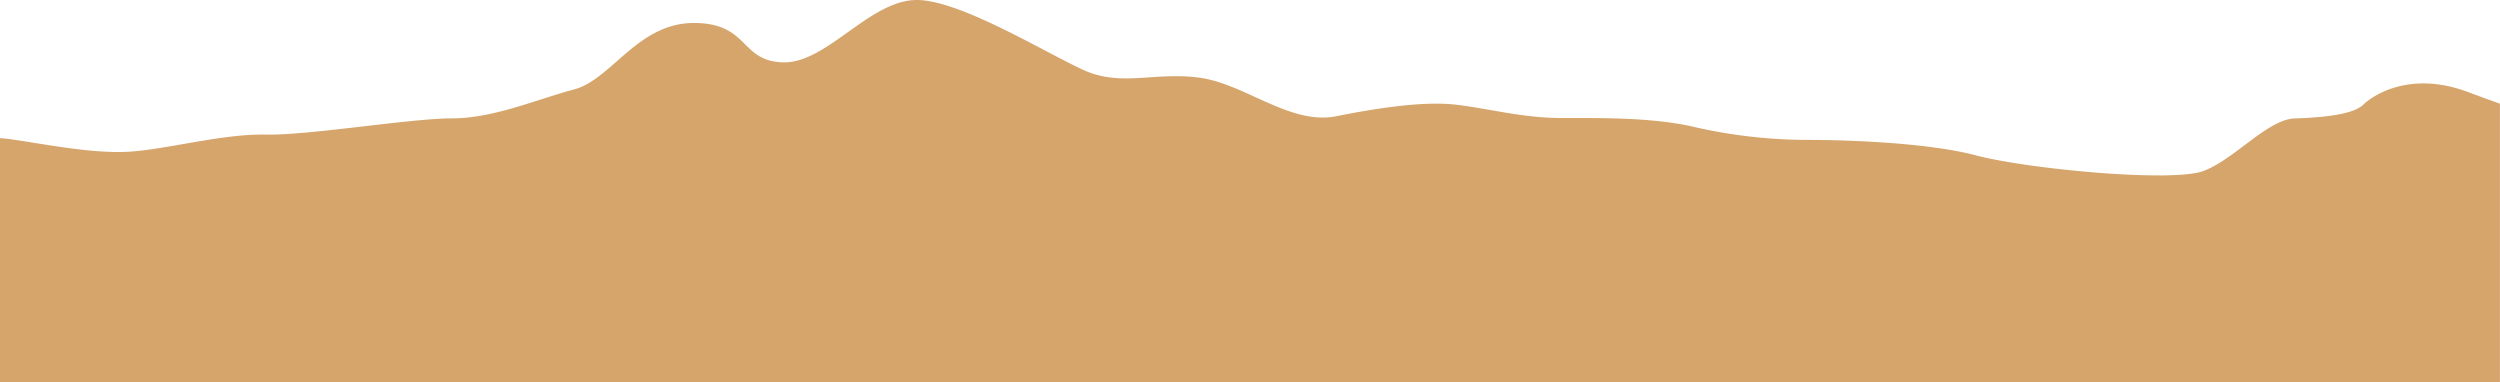 <svg xmlns="http://www.w3.org/2000/svg" viewBox="0 0 940.88 143.86"><defs><style>.cls-1{fill:#d5a56c;}</style></defs><title>bg6</title><g id="图层_2" data-name="图层 2"><g id="图层_1-2" data-name="图层 1"><path class="cls-1" d="M0,143.86V52c1.26.08,2.44.18,3.49.33,12.45,1.71,30.34,5.48,44.36,4.8S83.68,50.3,100,50.65s54.51-6.11,70.08-6.1,31.93-7.15,46-10.9,24-25,45-25S278.29,23,294.71,23.47,327.29,0,345.07,0c16.08,0,48,19.6,62.5,26.26s26.89.62,44,3,34.09,17.9,51.22,14.5,33.59-5.72,45.27-4.35,25.26,5,39.26,5,35-.32,50.59,3.44a191.7,191.7,0,0,0,42.8,4.8c10.9,0,43.59.71,63,5.84s73.92,10.28,85.61,5.85,24.19-19.44,34.31-19.77,21.8-1.35,25.7-5.1,17.94-13,39.72-4.75c4,1.49,7.93,2.93,11.8,4.3V143.86Z"/></g></g></svg>